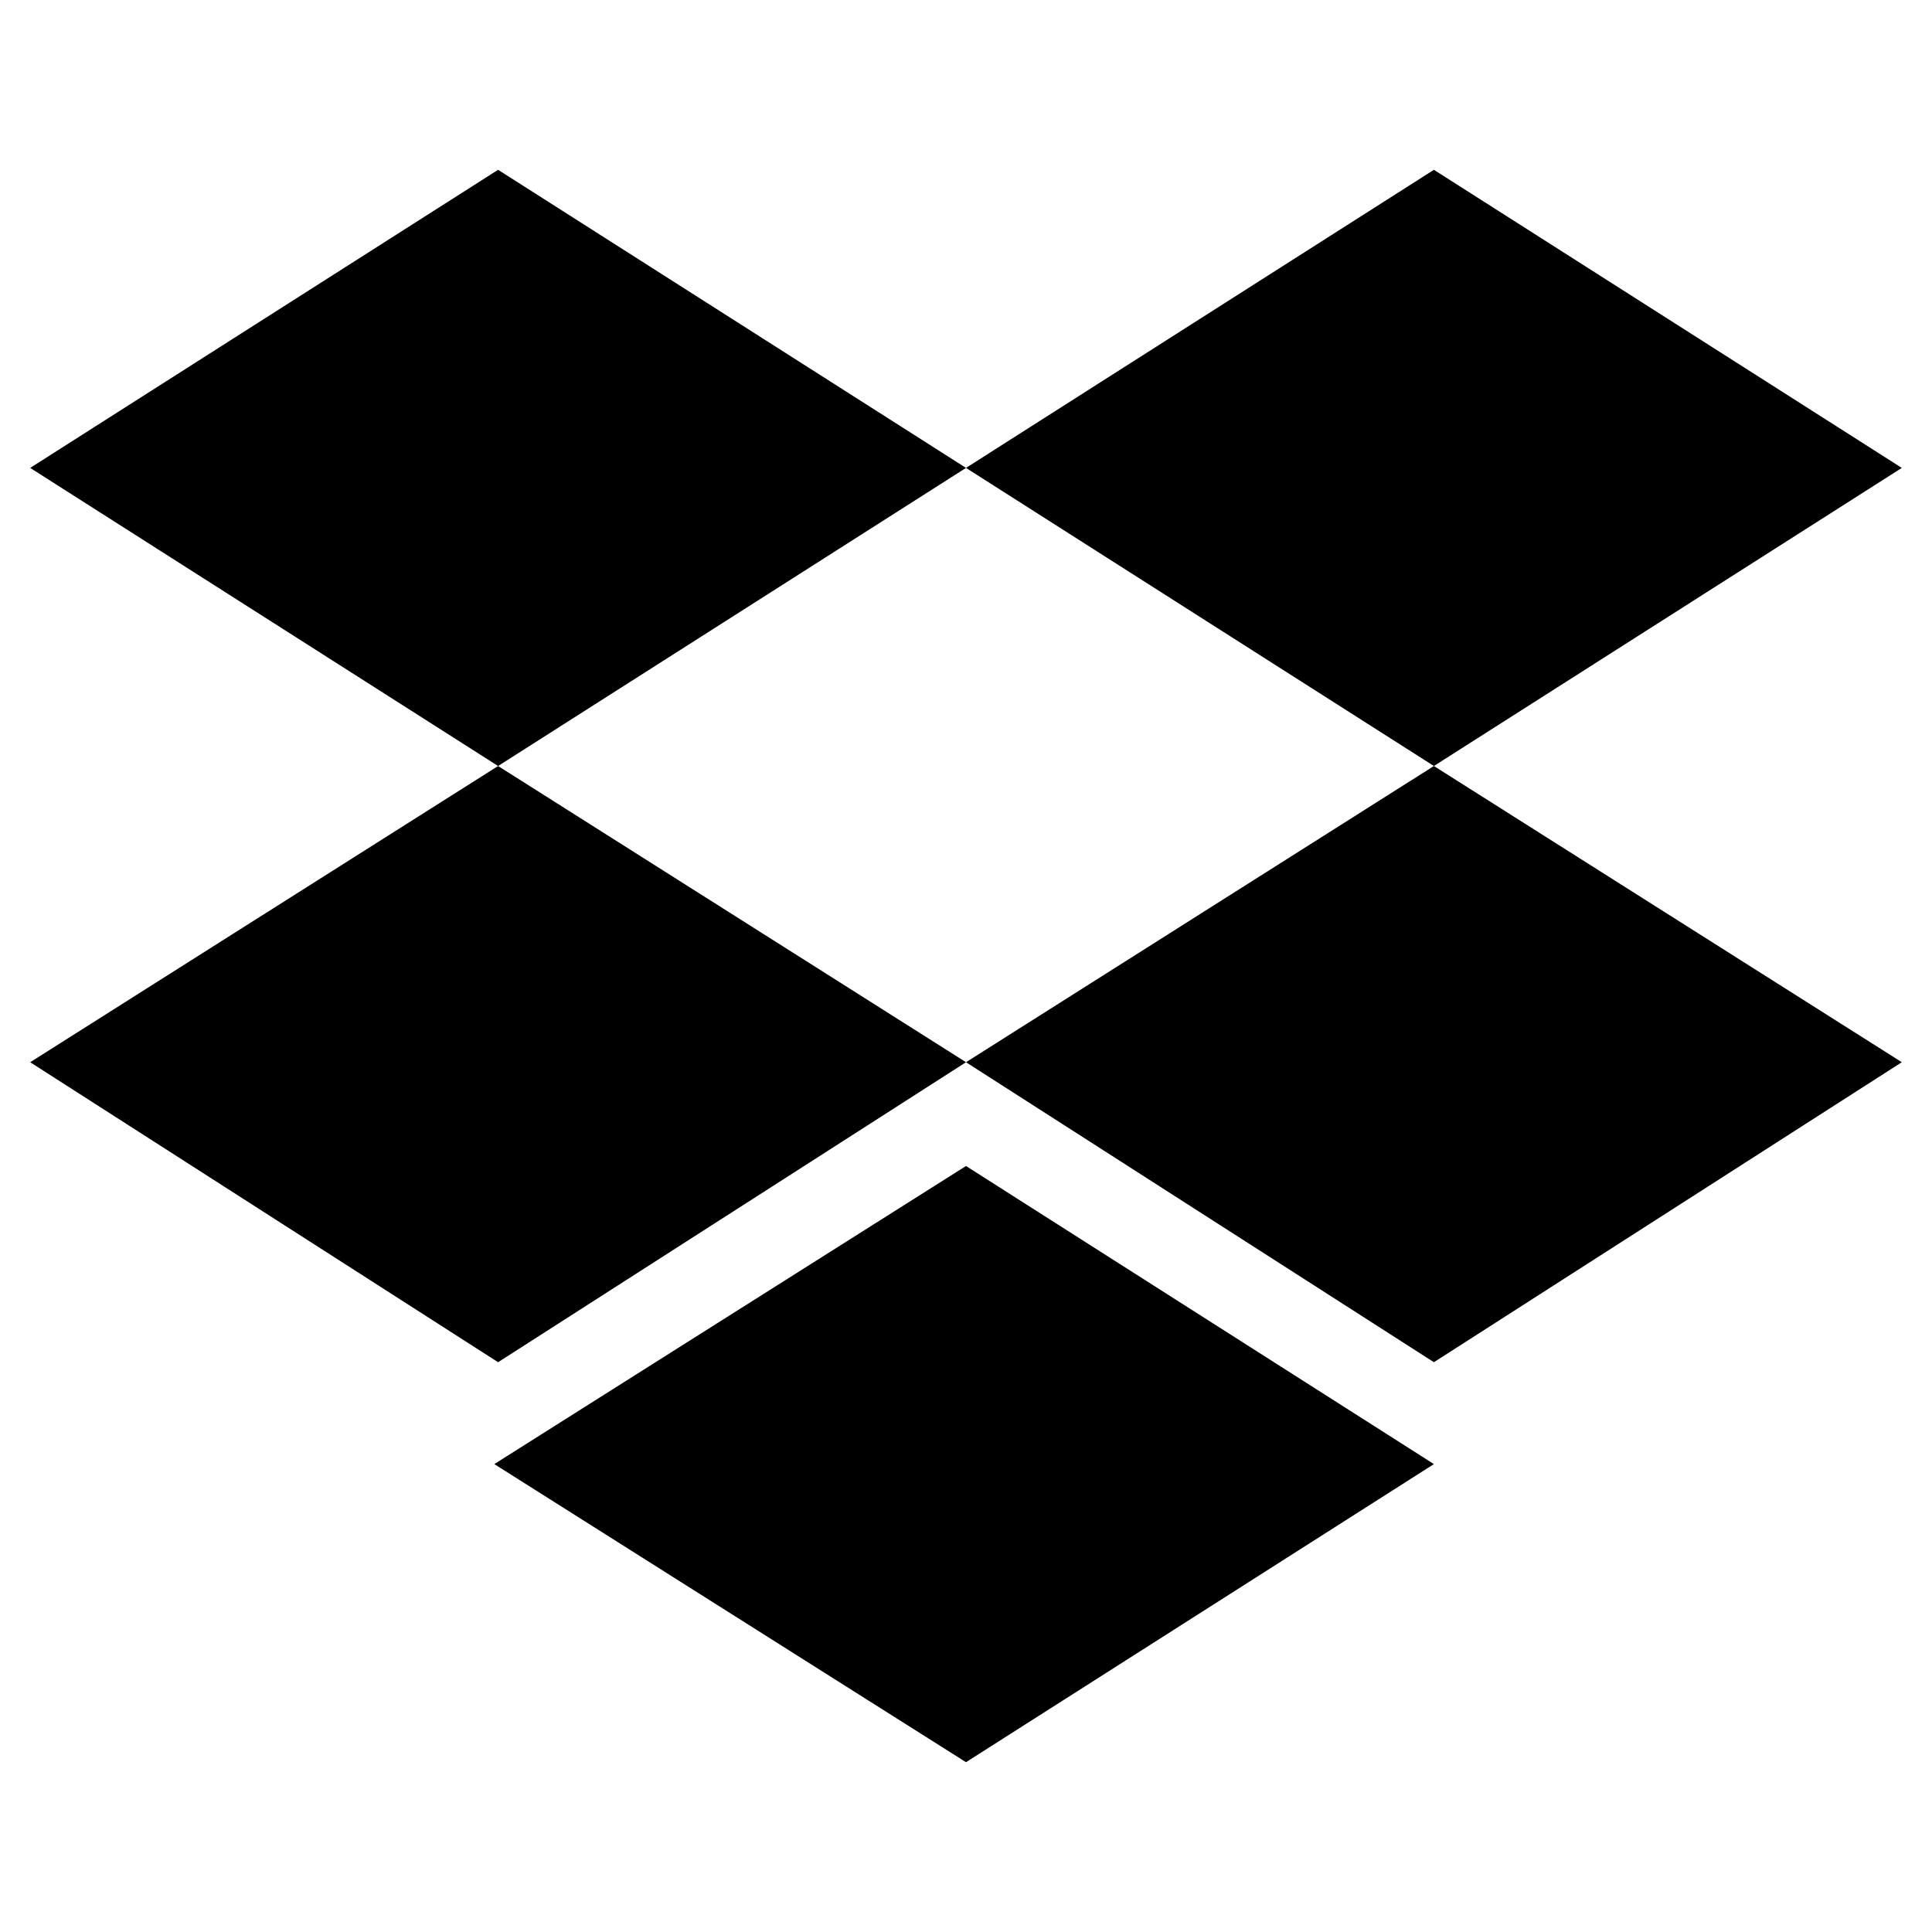 <svg viewBox="0 0 1024 1024" xmlns="http://www.w3.org/2000/svg">
  <path transform="scale(1, -1) translate(0, -960)" fill="currentColor" d="M16 397l248 -159l248 159l-248 157zM262 184l250 -158l248 158l-248 158zM512 397l248 -159l248 159l-248 157zM264 870l-248 -158l248 -158l248 158zM1008 712l-248 158l-248 -158l248 -158z" />
</svg>
